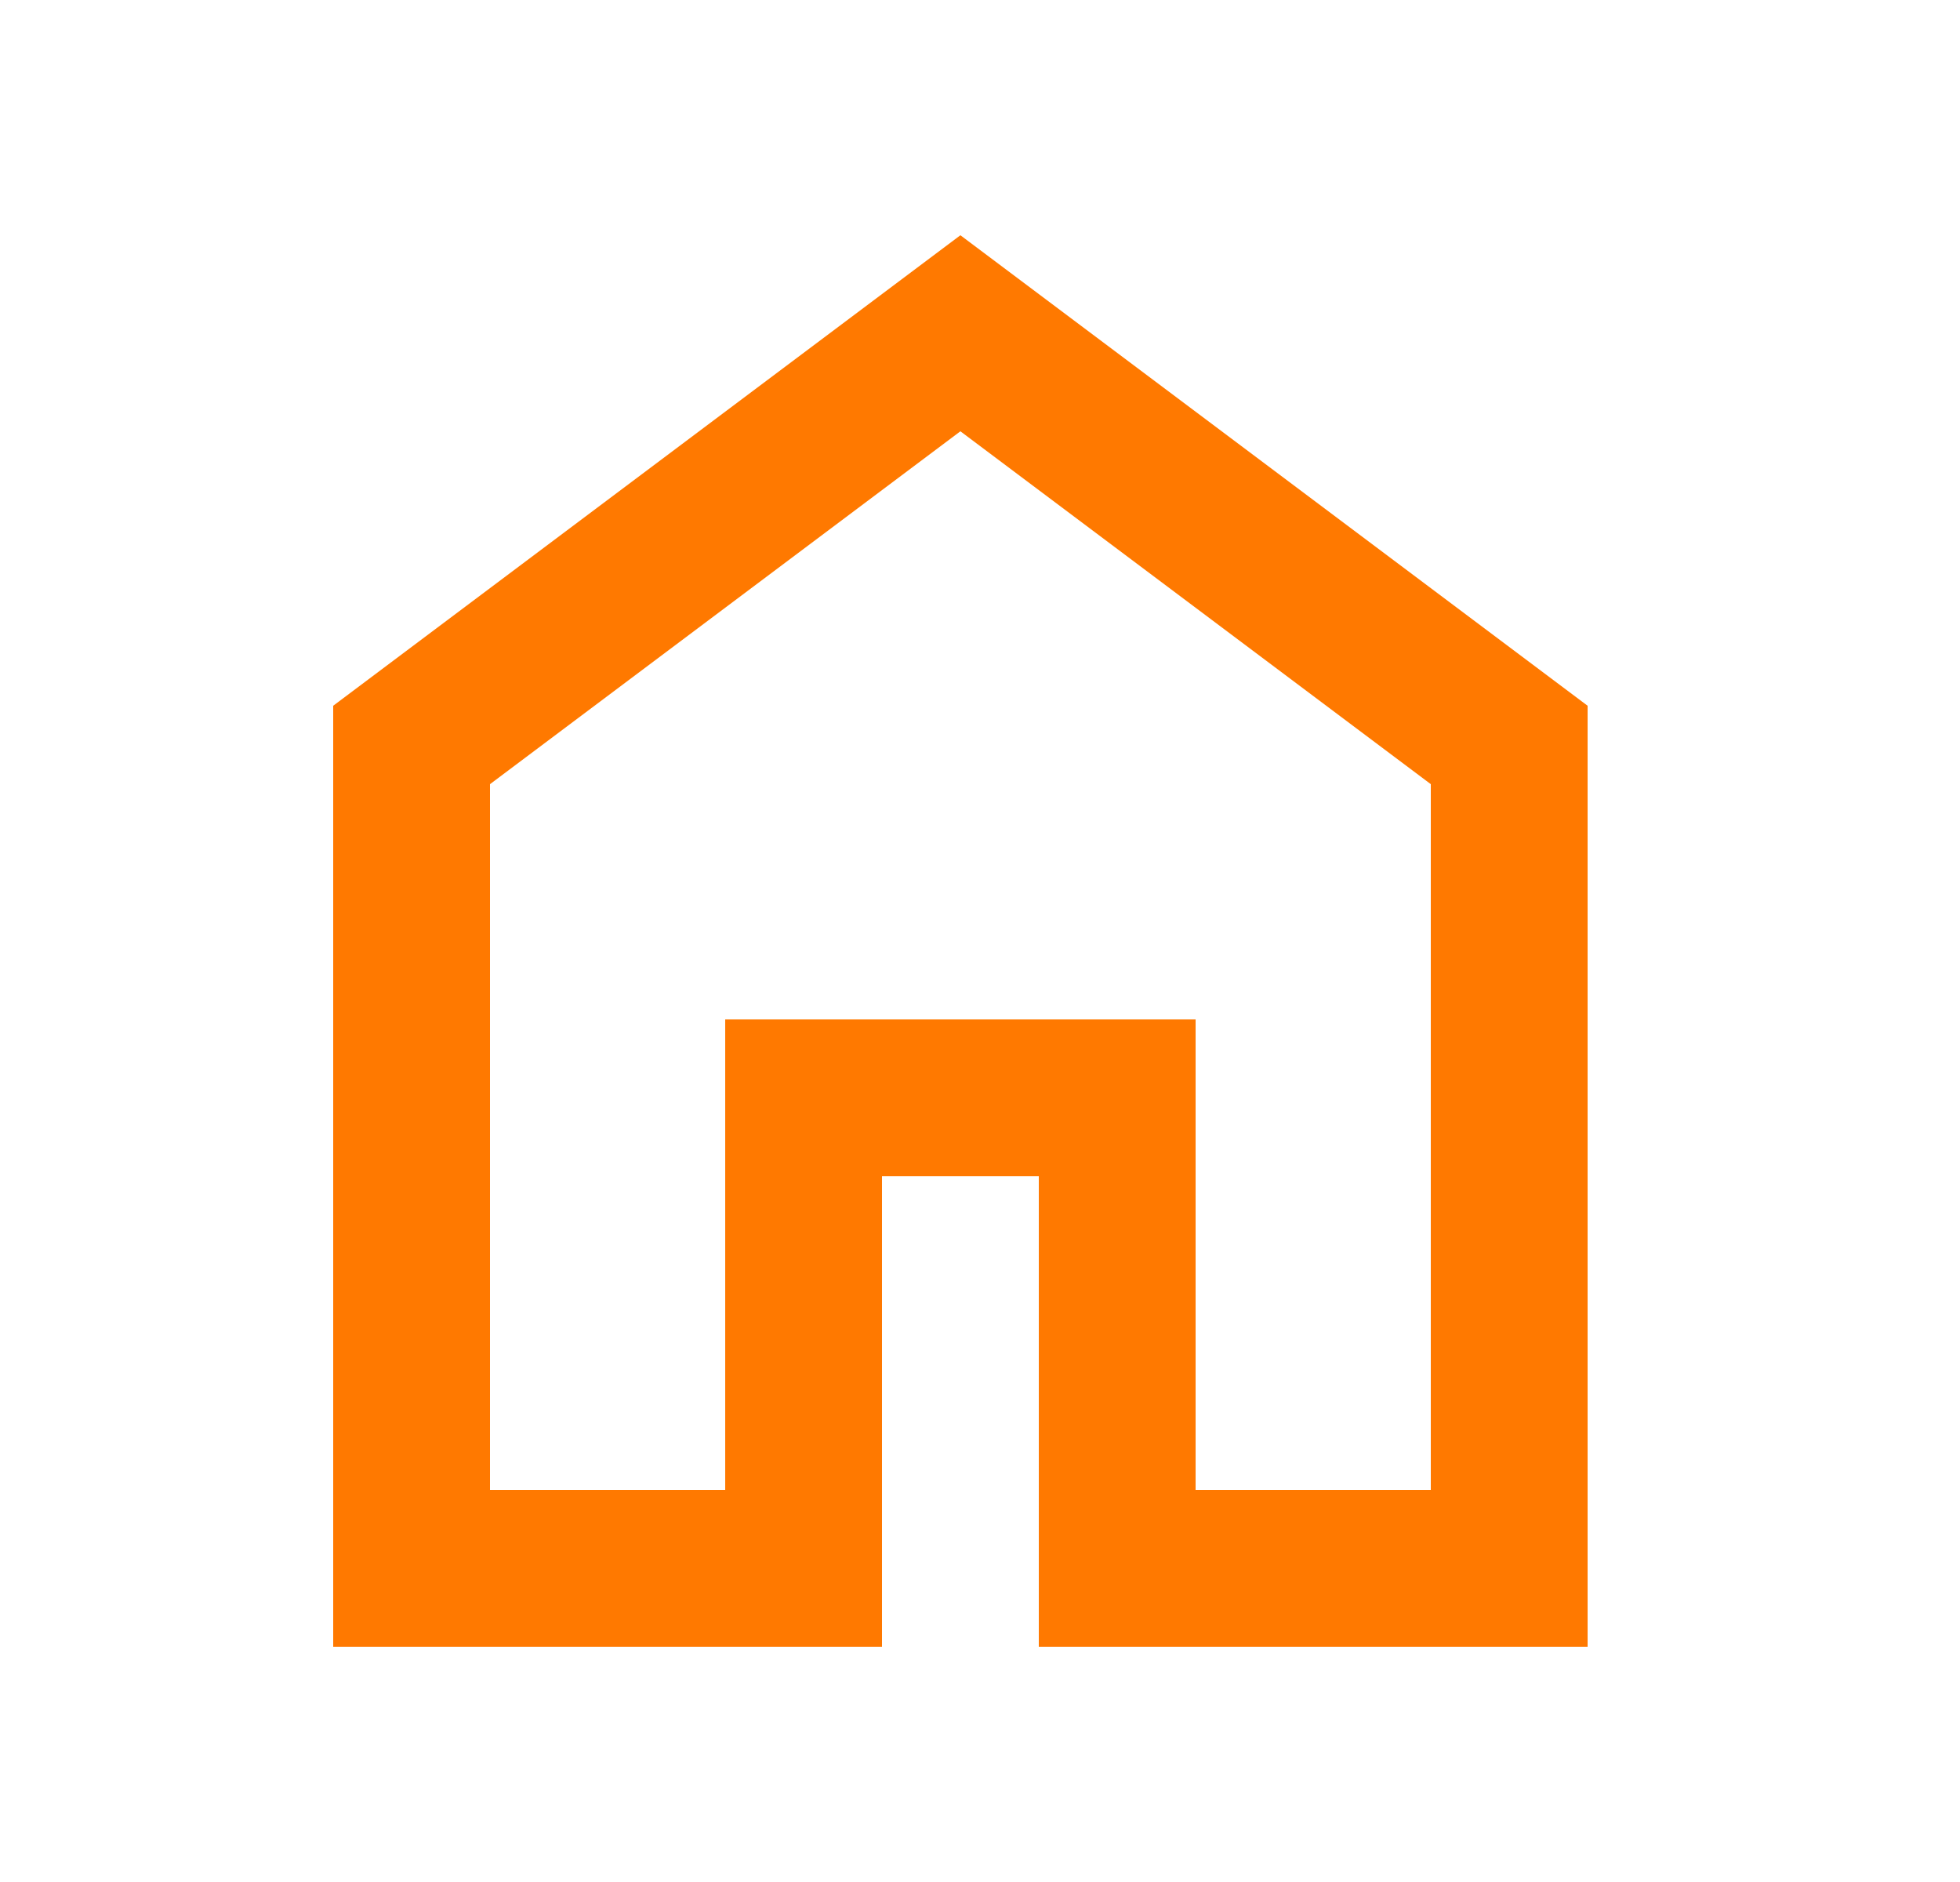 <svg width="25" height="24" viewBox="0 0 25 24" fill="none" xmlns="http://www.w3.org/2000/svg">
<path d="M6.25 19H9.25V13H15.25V19H18.25V10L12.25 5.5L6.25 10V19ZM4.25 21V9L12.25 3L20.25 9V21H13.25V15H11.25V21H4.25Z" fill="#FF7900"/>
</svg>
